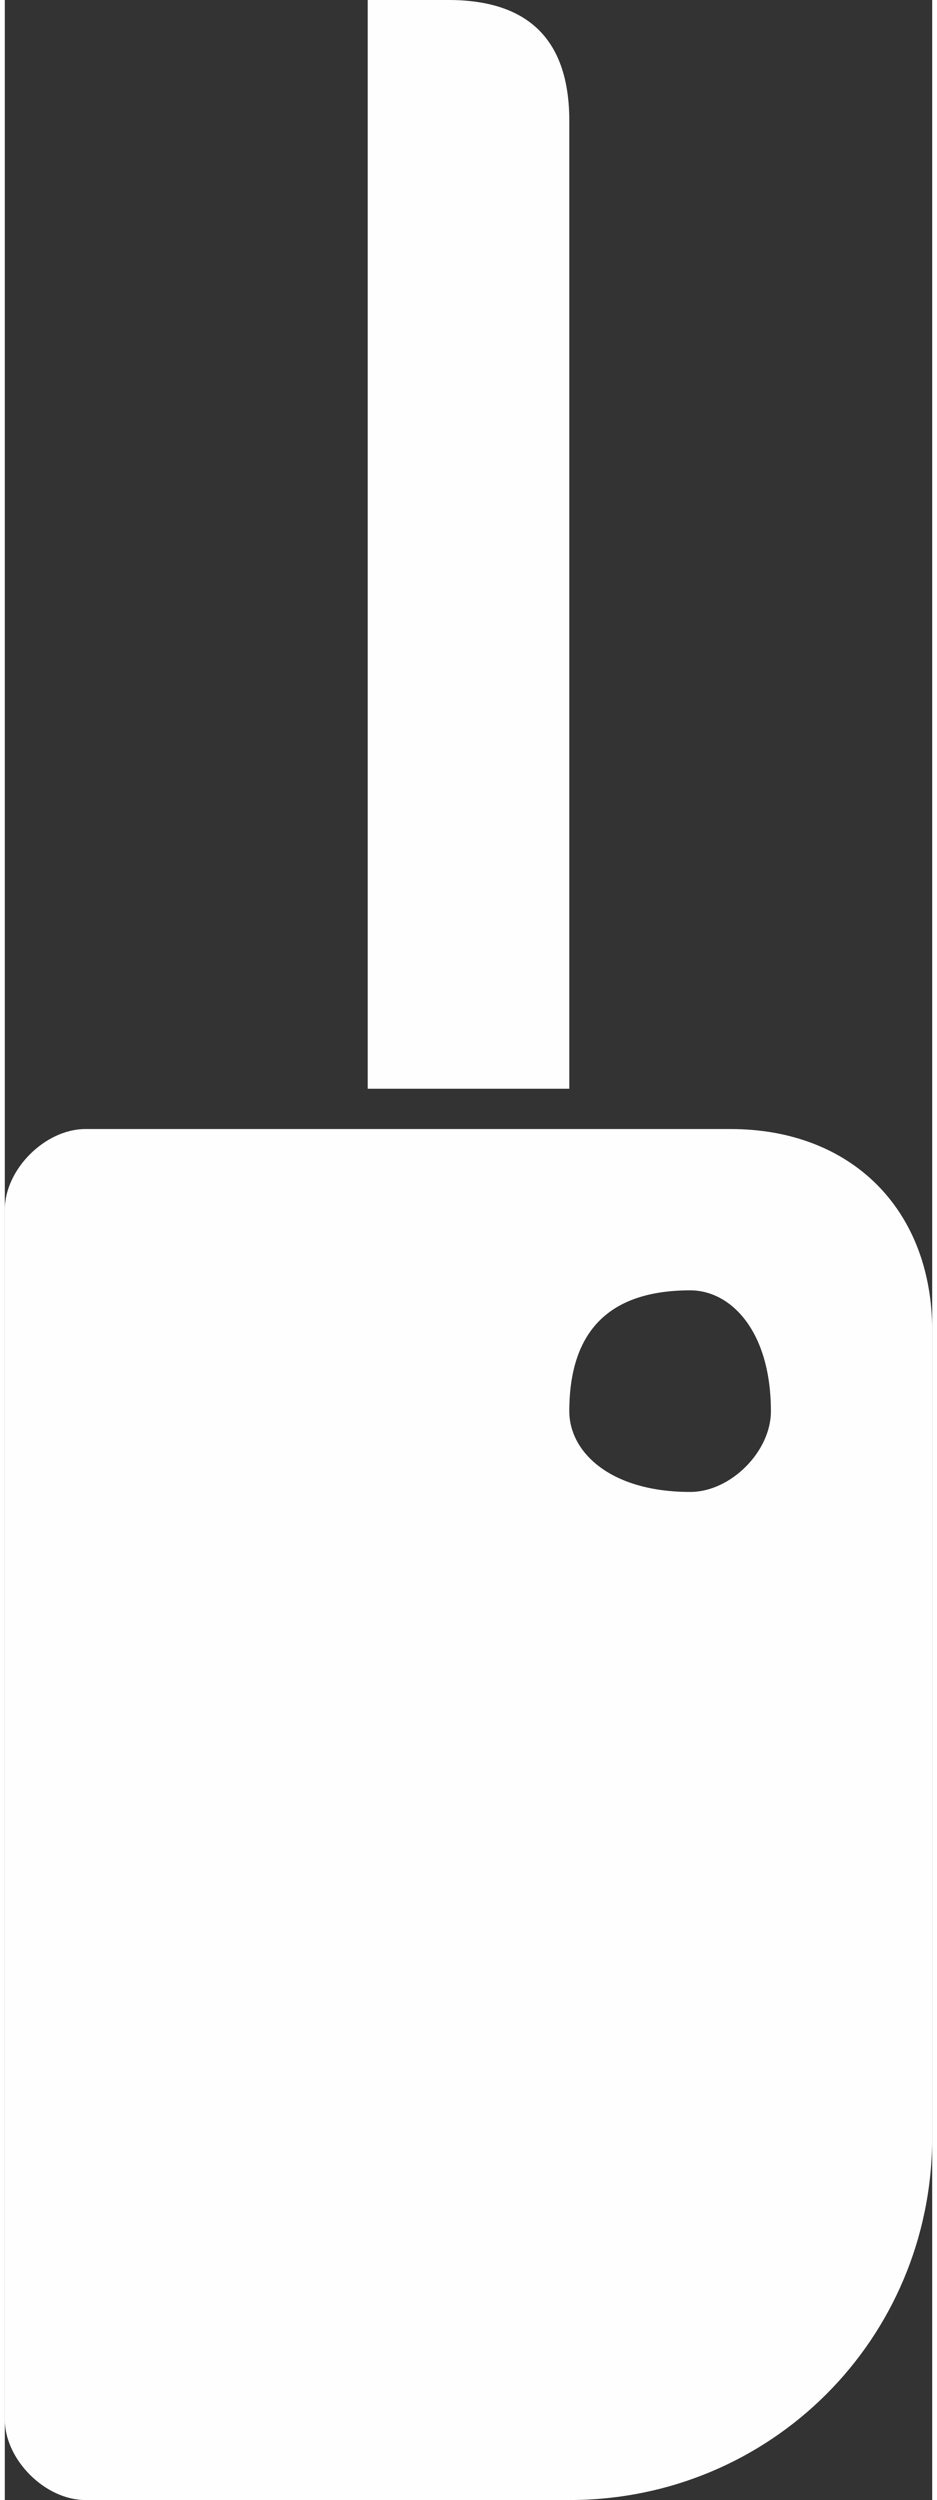 <?xml version="1.0" encoding="UTF-8"?>
<!DOCTYPE svg PUBLIC "-//W3C//DTD SVG 1.1//EN" "http://www.w3.org/Graphics/SVG/1.1/DTD/svg11.dtd">
<!-- Creator: CorelDRAW X7 -->
<svg xmlns="http://www.w3.org/2000/svg" xml:space="preserve" width="3.419mm" height="9.122mm" version="1.1" style="shape-rendering:geometricPrecision; text-rendering:geometricPrecision; image-rendering:optimizeQuality; fill-rule:evenodd; clip-rule:evenodd"
viewBox="0 0 23 62"
 xmlns:xlink="http://www.w3.org/1999/xlink">
 <rect x="0" y="0" width="23" height="62" fill="#333333" stroke="none"/>
 <defs>
  <style type="text/css">
   <![CDATA[
    .fil0 {fill:#FEFEFE}
   ]]>
  </style>
 </defs>
 <g id="Camada_x0020_1">
  <path class="fil0" d="M14 62l-12 0c-1,0 -2,-1 -2,-2l0 -30c0,-1 1,-2 2,-2l16 0c3,0 5,2 5,5l0 20c0,5 -4,9 -9,9zm0 -35l-5 0c0,0 0,0 0,-1l0 -26c0,0 0,0 0,0l2 0c2,0 3,1 3,3l0 23c0,1 0,1 0,1zm3 5c1,0 2,1 2,3 0,1 -1,2 -2,2 -2,0 -3,-1 -3,-2 0,-2 1,-3 3,-3z"/>
 </g>
</svg>
